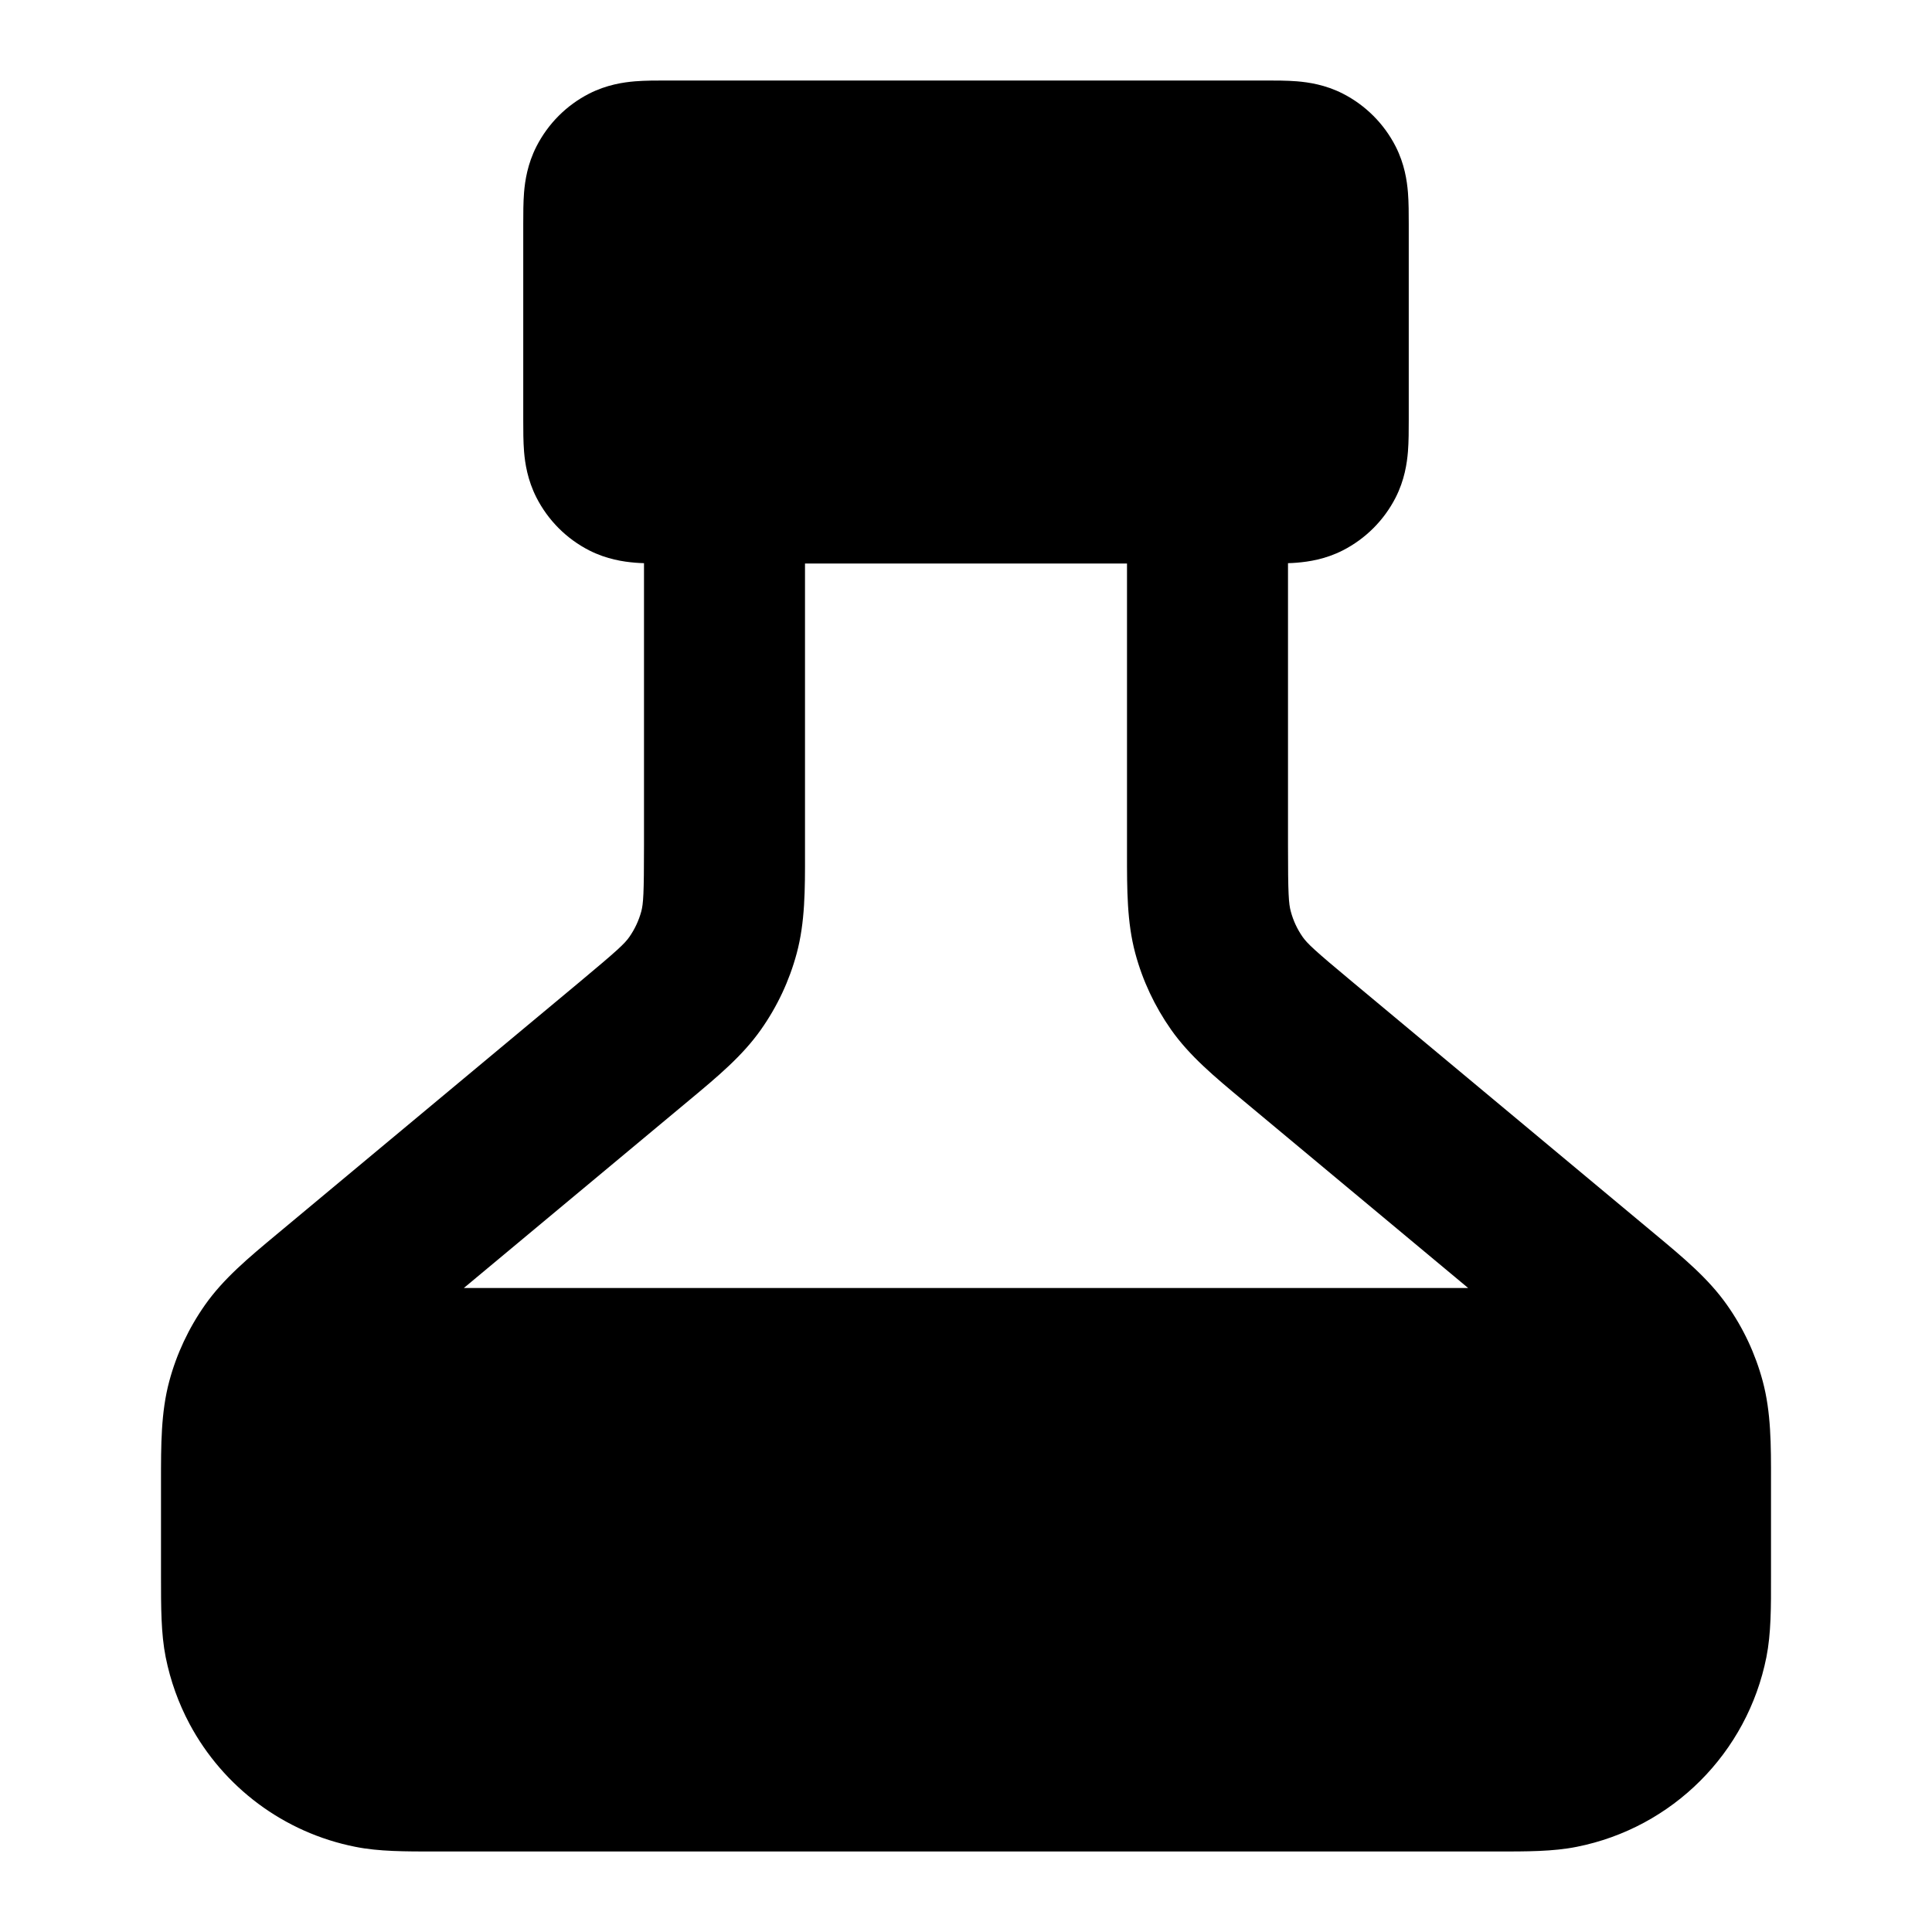 <svg width="100%" height="100%" viewBox="0 0 24 24" fill="none" xmlns="http://www.w3.org/2000/svg">
<path fill-rule="evenodd" clip-rule="evenodd" d="M8.277 1H15.723C15.842 1 15.985 1 16.11 1.01C16.255 1.022 16.463 1.052 16.681 1.163C16.963 1.307 17.193 1.537 17.337 1.819C17.448 2.037 17.478 2.245 17.49 2.39C17.5 2.515 17.5 2.658 17.5 2.777V5.223C17.5 5.342 17.5 5.485 17.49 5.61C17.478 5.755 17.448 5.963 17.337 6.181C17.193 6.463 16.963 6.693 16.681 6.837C16.463 6.948 16.255 6.978 16.11 6.99C16.075 6.993 16.038 6.995 16 6.996V10.501C16 11.106 16.008 11.225 16.035 11.323C16.065 11.436 16.115 11.543 16.182 11.639C16.241 11.722 16.327 11.804 16.792 12.191L20.561 15.332C20.913 15.625 21.223 15.883 21.453 16.21C21.656 16.497 21.806 16.818 21.897 17.157C22.001 17.544 22.001 17.947 22 18.405C22 18.798 22 19.191 22 19.584C22.001 19.965 22.001 20.293 21.943 20.585C21.706 21.775 20.776 22.706 19.586 22.942C19.293 23.001 18.965 23 18.584 23H5.416C5.036 23 4.708 23.001 4.415 22.942C3.969 22.854 3.56 22.668 3.21 22.408C2.857 22.145 2.564 21.807 2.355 21.416C2.218 21.159 2.117 20.88 2.058 20.585C2 20.293 2 19.965 2 19.584C2 19.191 2 18.798 2 18.405C2 17.947 1.999 17.544 2.103 17.157C2.194 16.818 2.345 16.497 2.547 16.21C2.777 15.883 3.087 15.625 3.439 15.332L7.209 12.191C7.673 11.804 7.76 11.722 7.818 11.639C7.885 11.543 7.935 11.436 7.966 11.323C7.992 11.225 8 11.106 8 10.501V6.996C7.963 6.995 7.926 6.993 7.89 6.99C7.745 6.978 7.537 6.948 7.319 6.837C7.037 6.693 6.808 6.463 6.664 6.181C6.553 5.963 6.522 5.755 6.51 5.61C6.5 5.485 6.5 5.342 6.5 5.223V2.777C6.5 2.658 6.5 2.515 6.51 2.39C6.522 2.245 6.553 2.037 6.664 1.819C6.808 1.537 7.037 1.307 7.319 1.163C7.537 1.052 7.745 1.022 7.89 1.01C8.016 1 8.158 1 8.277 1ZM18.238 16H5.762L8.561 13.668C8.913 13.375 9.223 13.117 9.453 12.79C9.656 12.502 9.806 12.182 9.897 11.843C10.001 11.456 10.001 11.053 10 10.595L10 7H14L14 10.595C14 11.053 13.999 11.456 14.103 11.843C14.194 12.182 14.345 12.502 14.547 12.79C14.777 13.117 15.087 13.375 15.439 13.668L18.238 16Z" fill="currentColor"/>
</svg>
